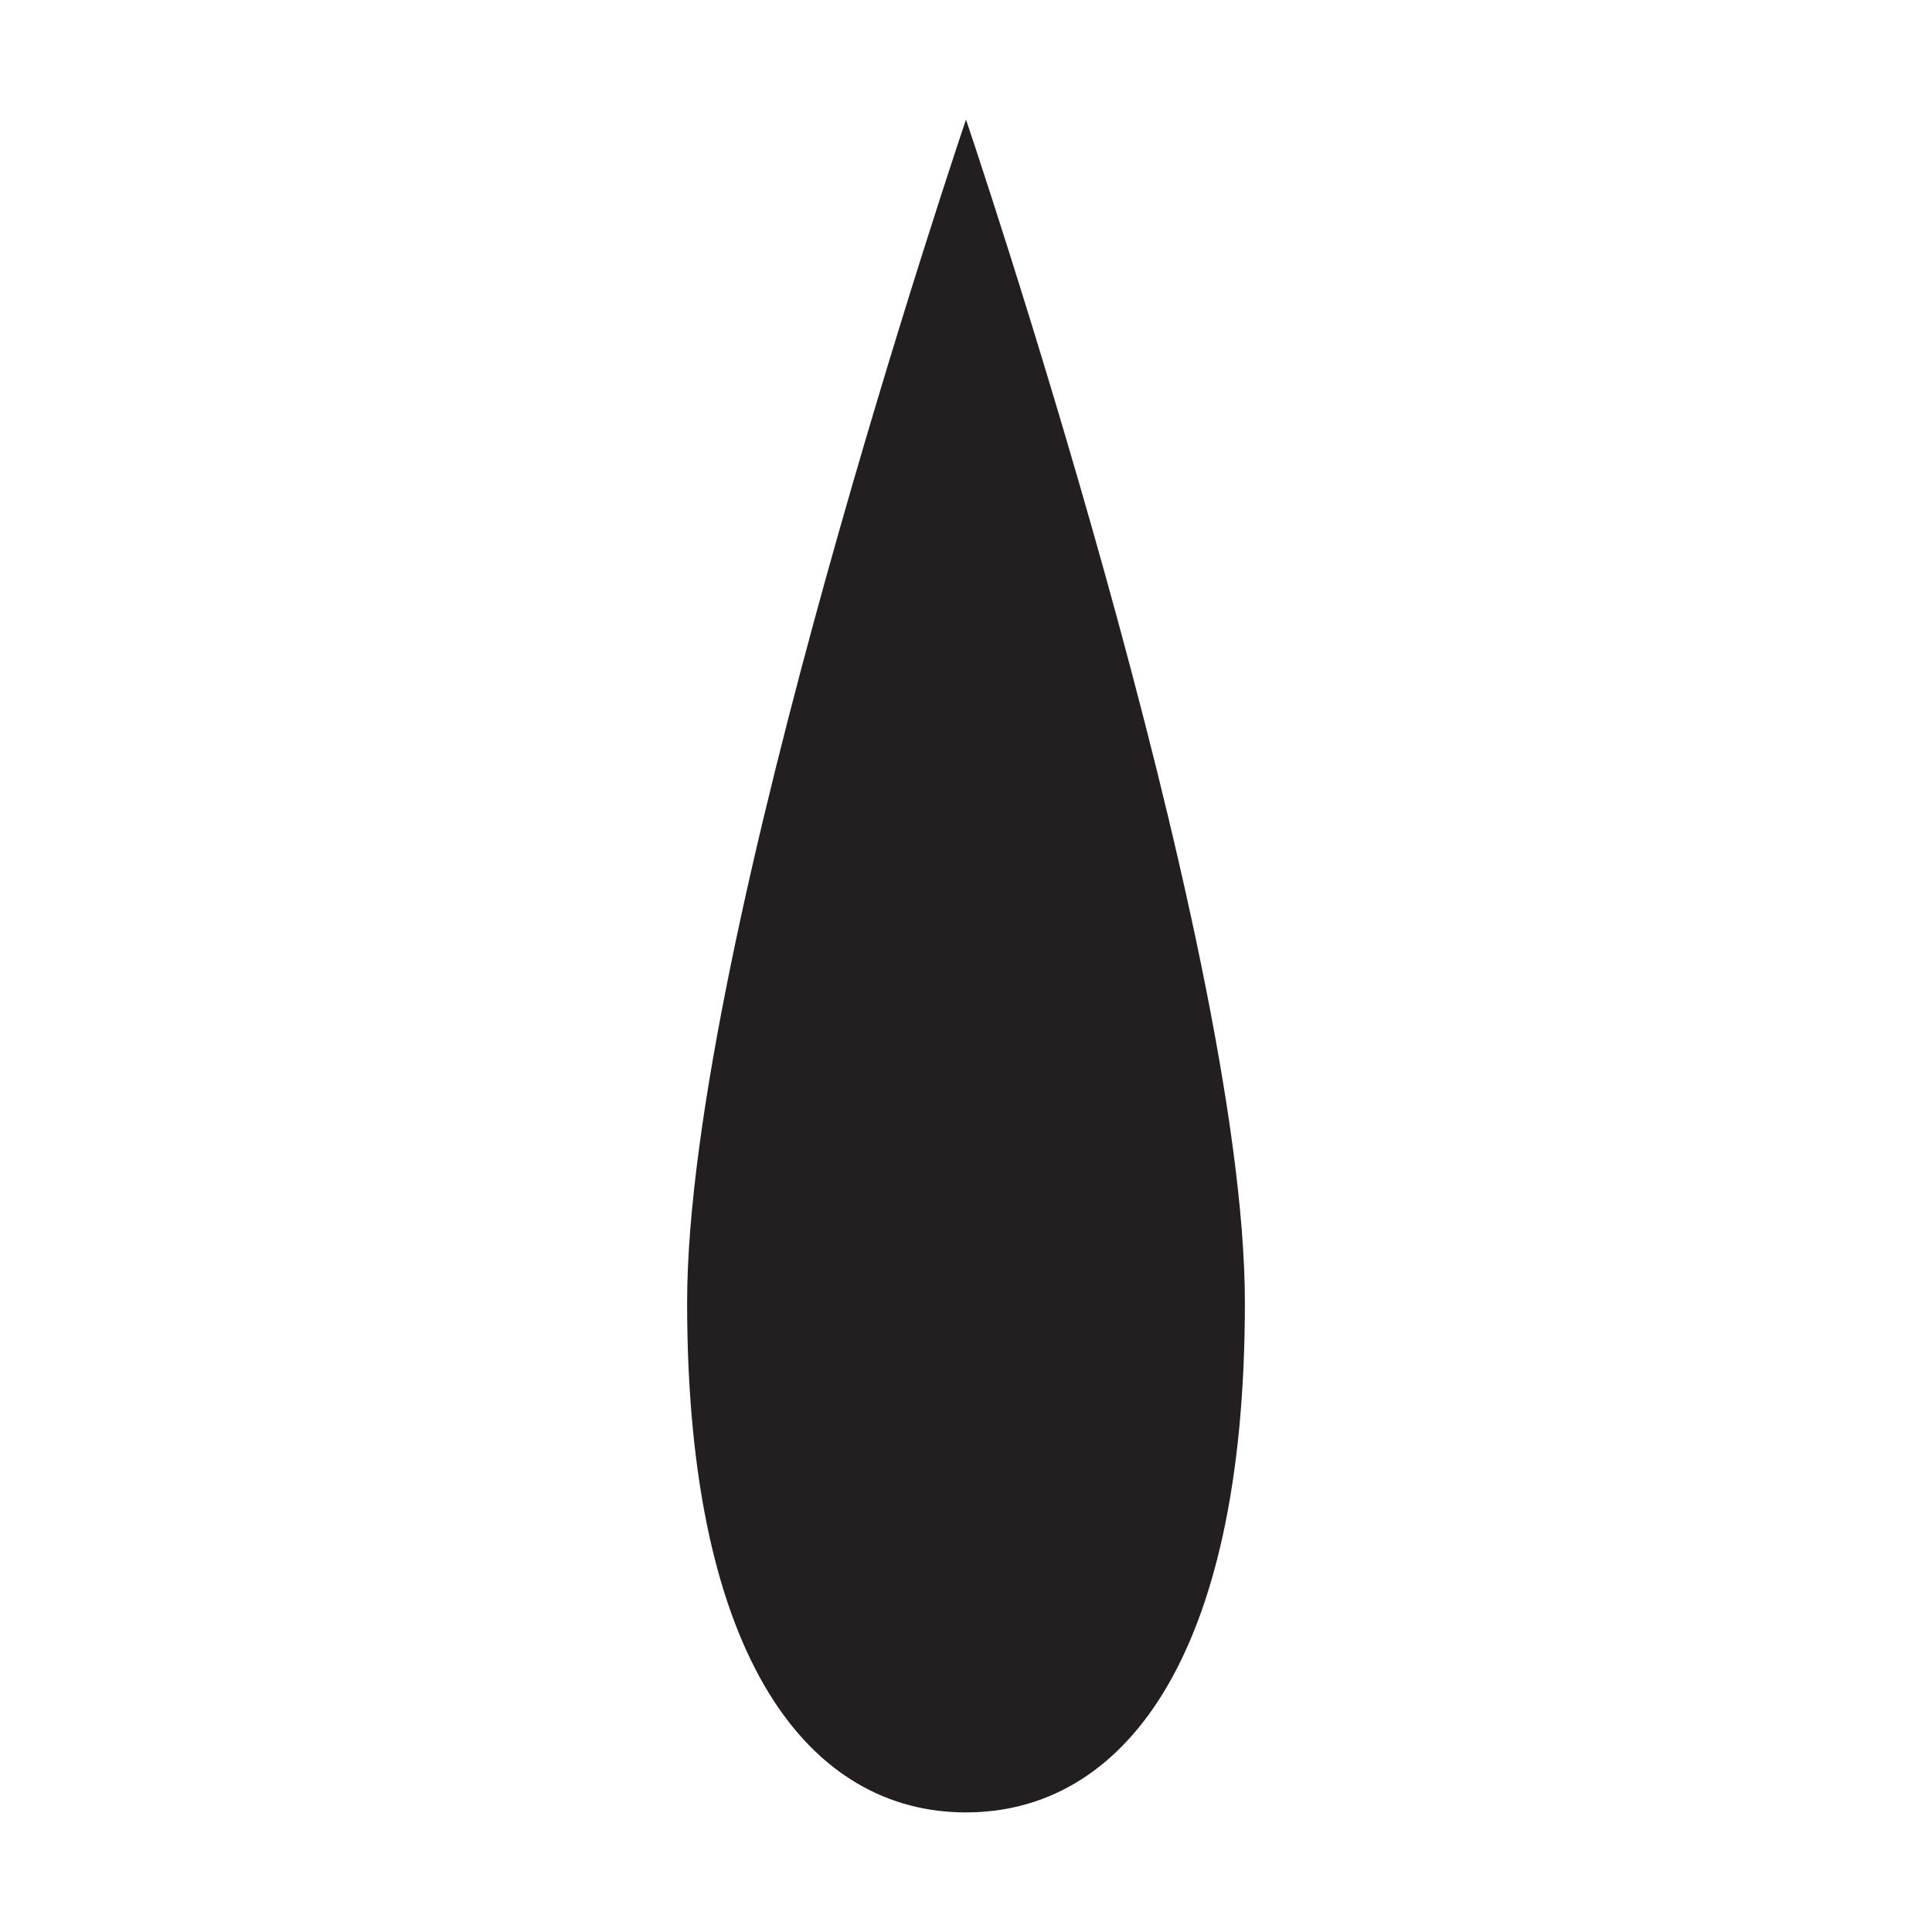 <?xml version="1.0" encoding="UTF-8"?><svg id="Layer_1" xmlns="http://www.w3.org/2000/svg" viewBox="0 0 200 200"><defs><style>.cls-1{fill:#231f20;}</style></defs><path class="cls-1" d="M128.87,134.85c0,37.39-12.93,52.77-28.87,52.77s-28.87-15.38-28.87-52.77S100,12.38,100,12.38c0,0,28.87,85.08,28.87,122.47Z"/></svg>
